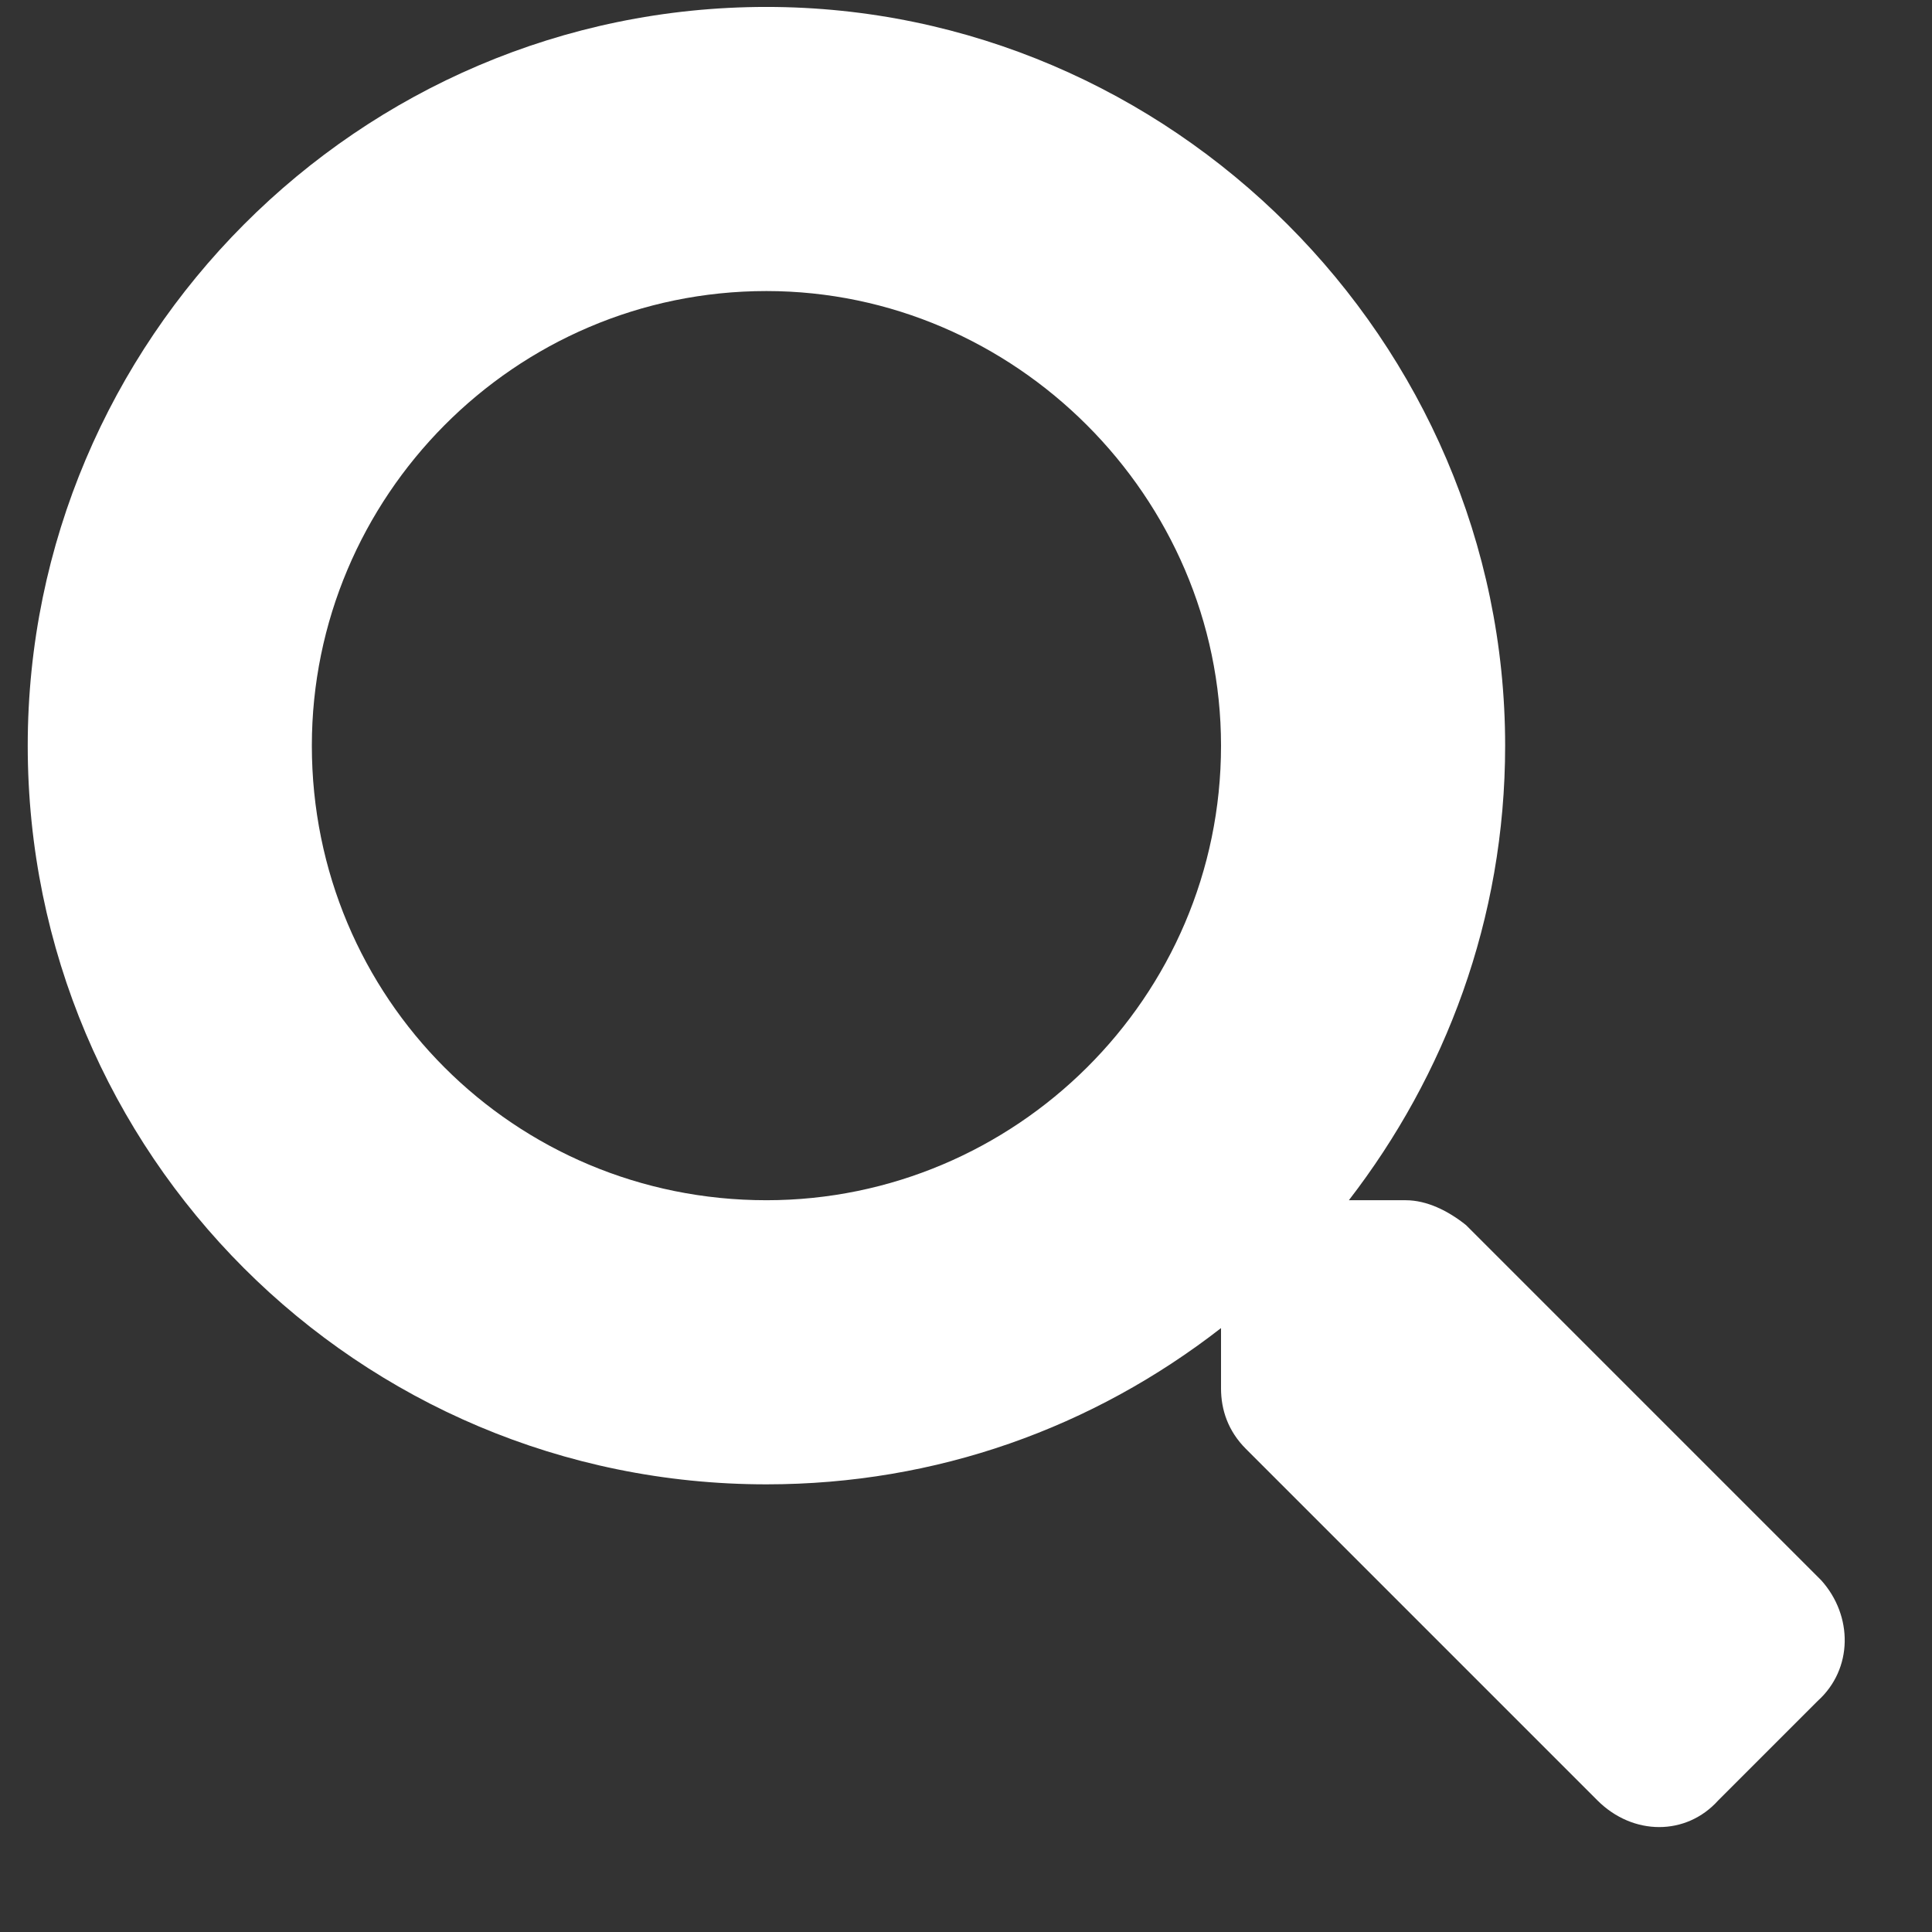 <svg width="17" height="17" viewBox="0 0 17 17" fill="none" xmlns="http://www.w3.org/2000/svg">
<rect x="0" y="0" width="17" height="17" fill="#333333" stroke="none"/>
<path d="M16.025 13.905C16.306 14.217 16.306 14.686 15.994 14.967L15.119 15.842C14.838 16.155 14.369 16.155 14.056 15.842L10.963 12.749C10.806 12.592 10.744 12.405 10.744 12.217V11.686C9.619 12.561 8.244 13.061 6.744 13.061C3.15 13.061 0.244 10.155 0.244 6.561C0.244 2.999 3.15 0.061 6.744 0.061C10.306 0.061 13.244 2.999 13.244 6.561C13.244 8.092 12.713 9.467 11.869 10.561H12.369C12.556 10.561 12.744 10.655 12.9 10.78L16.025 13.905ZM6.744 10.561C8.931 10.561 10.744 8.78 10.744 6.561C10.744 4.374 8.931 2.561 6.744 2.561C4.525 2.561 2.744 4.374 2.744 6.561C2.744 8.78 4.525 10.561 6.744 10.561Z" fill="white"/>
</svg>
